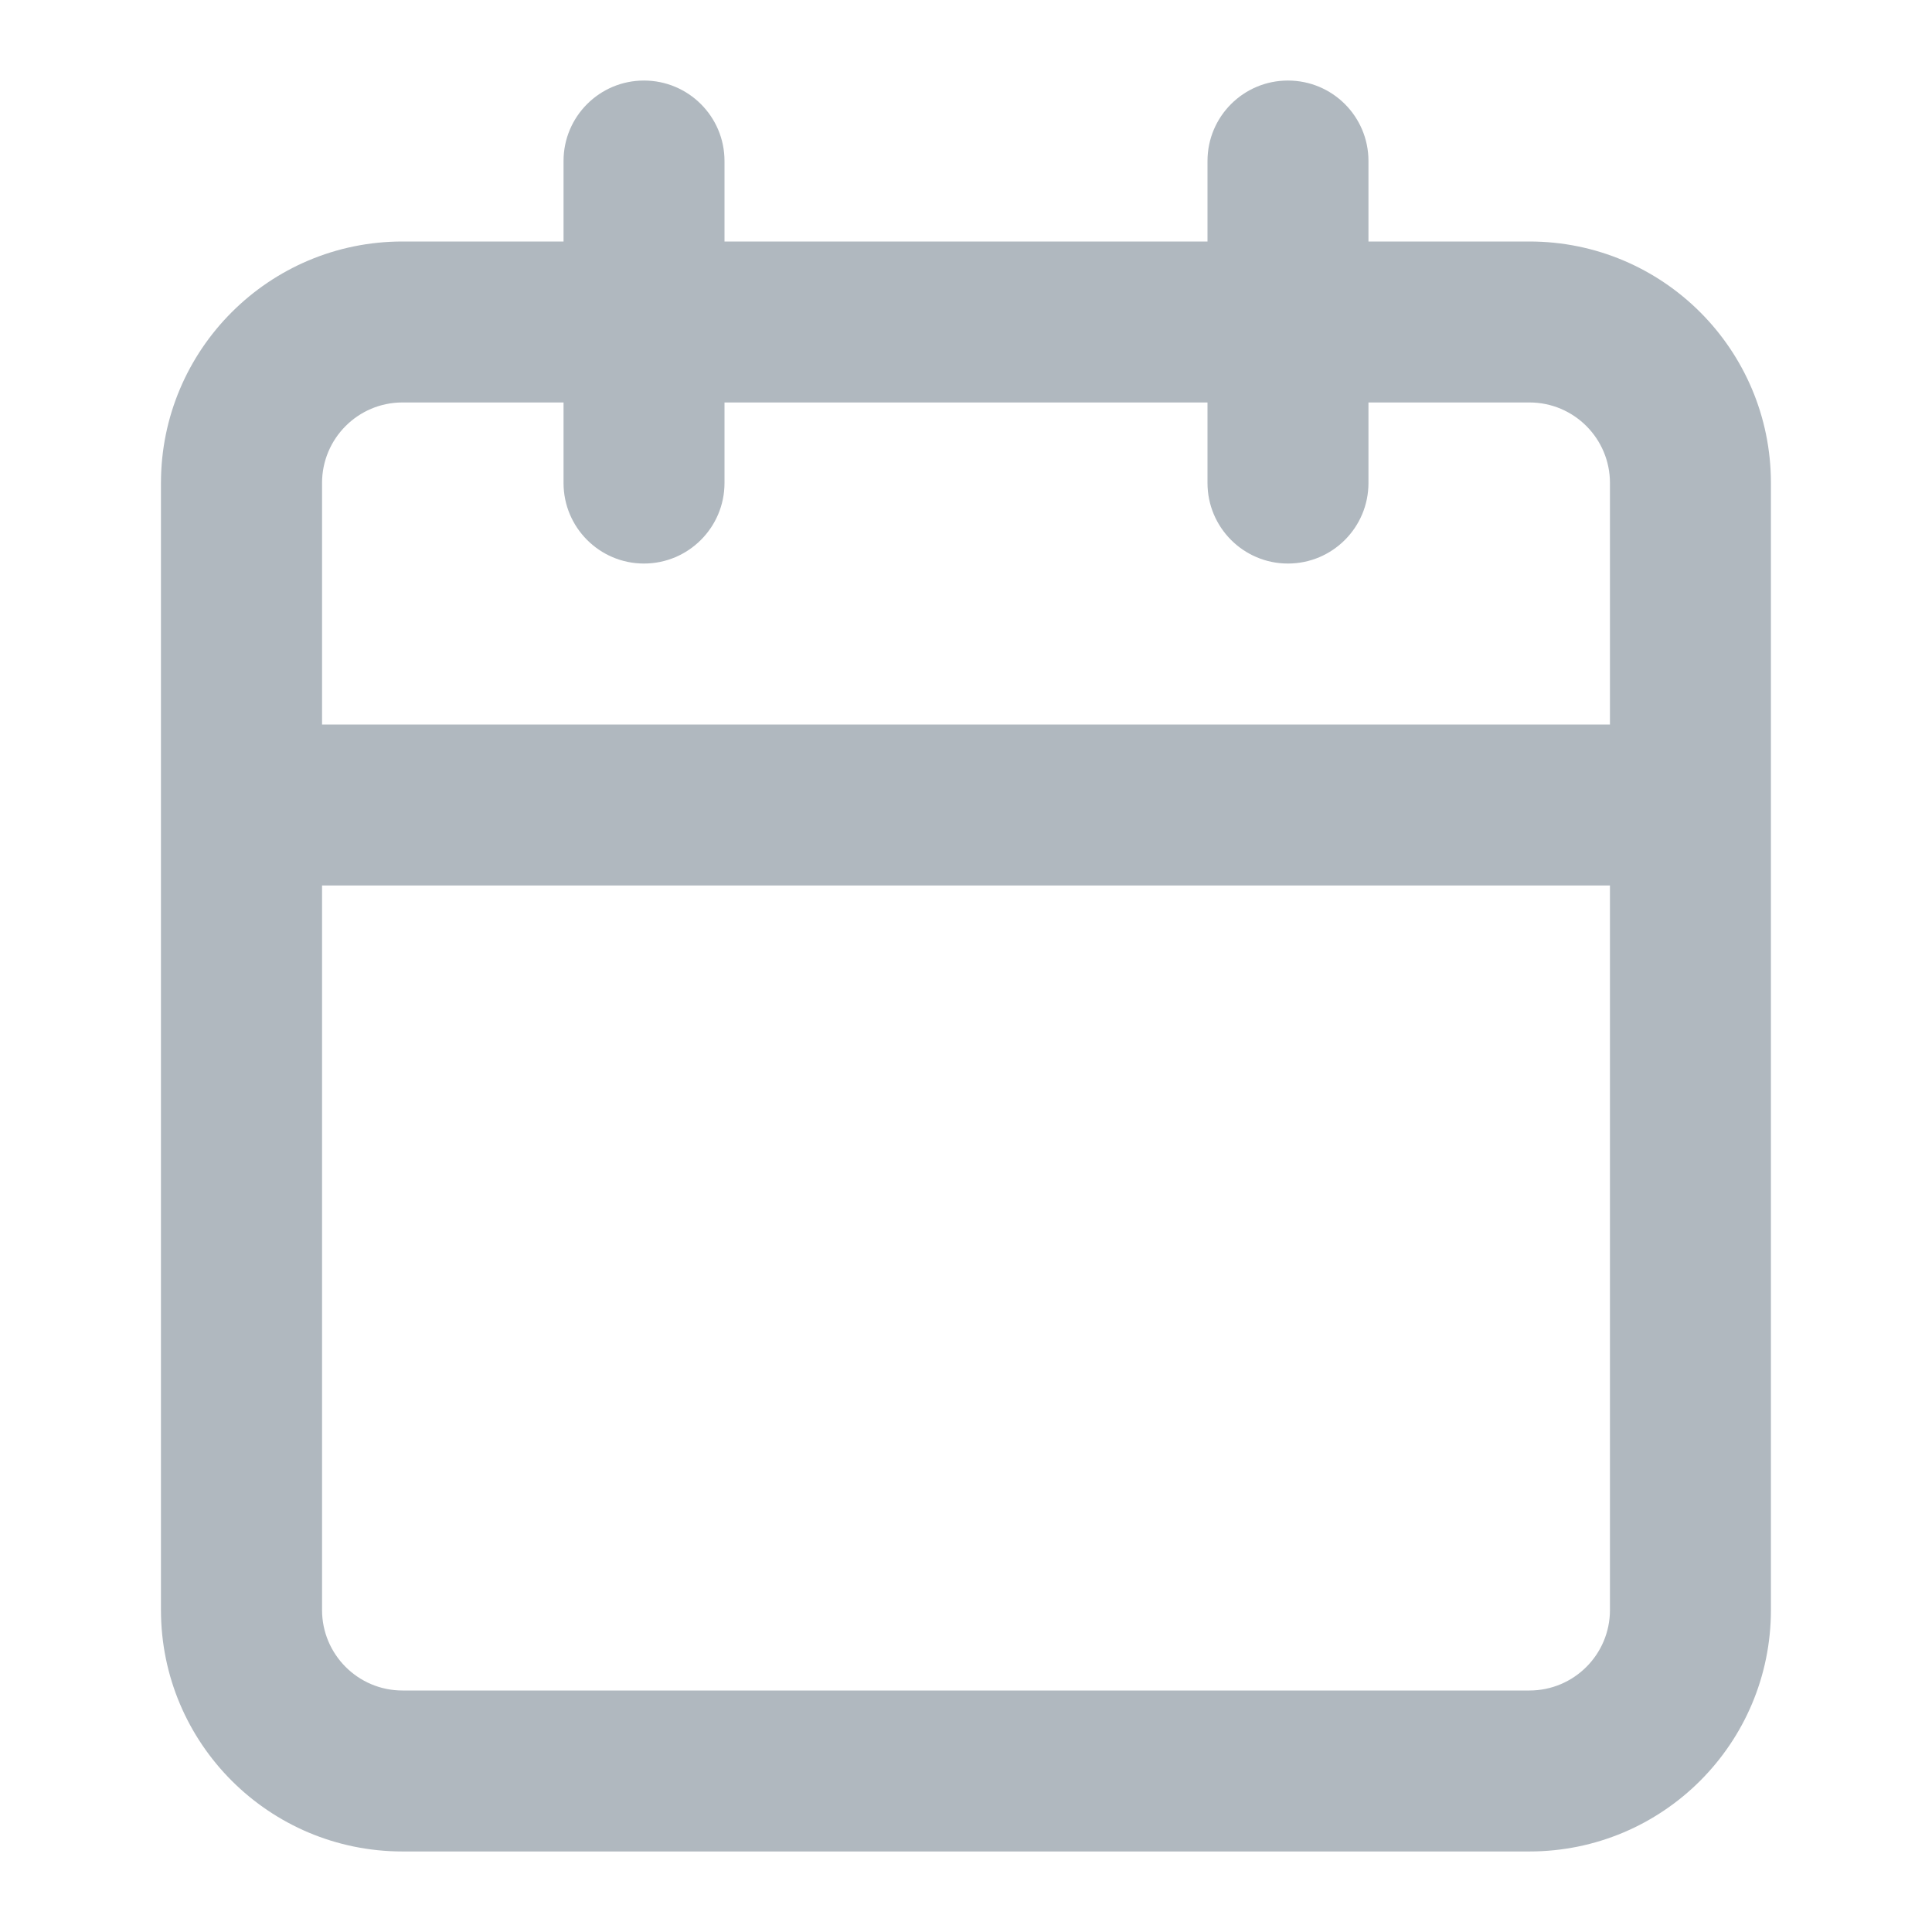 <svg width="16" height="16" viewBox="0 0 16 16" fill="none" xmlns="http://www.w3.org/2000/svg">
<path fill-rule="evenodd" clip-rule="evenodd" d="M10.666 0.667C10.298 0.667 10 0.965 10 1.333V2H6V1.333C6 0.965 5.701 0.667 5.333 0.667C4.965 0.667 4.667 0.965 4.667 1.333V2H3.333C2.229 2 1.333 2.895 1.333 4V13.333C1.333 14.438 2.229 15.333 3.333 15.333H12.666C13.771 15.333 14.666 14.438 14.666 13.333V4C14.666 2.895 13.771 2 12.666 2H11.333V1.333C11.333 0.965 11.035 0.667 10.666 0.667ZM11.333 3.333H12.666C13.035 3.333 13.333 3.632 13.333 4V6H2.667V4C2.667 3.632 2.965 3.333 3.333 3.333H4.667V4C4.667 4.368 4.965 4.667 5.333 4.667C5.701 4.667 6 4.368 6 4V3.333H10V4C10 4.368 10.298 4.667 10.666 4.667C11.035 4.667 11.333 4.368 11.333 4V3.333ZM2.667 7.333H13.333V13.333C13.333 13.701 13.035 14 12.666 14H3.333C2.965 14 2.667 13.701 2.667 13.333V7.333Z" fill="#B0B8BF"/>
</svg>
